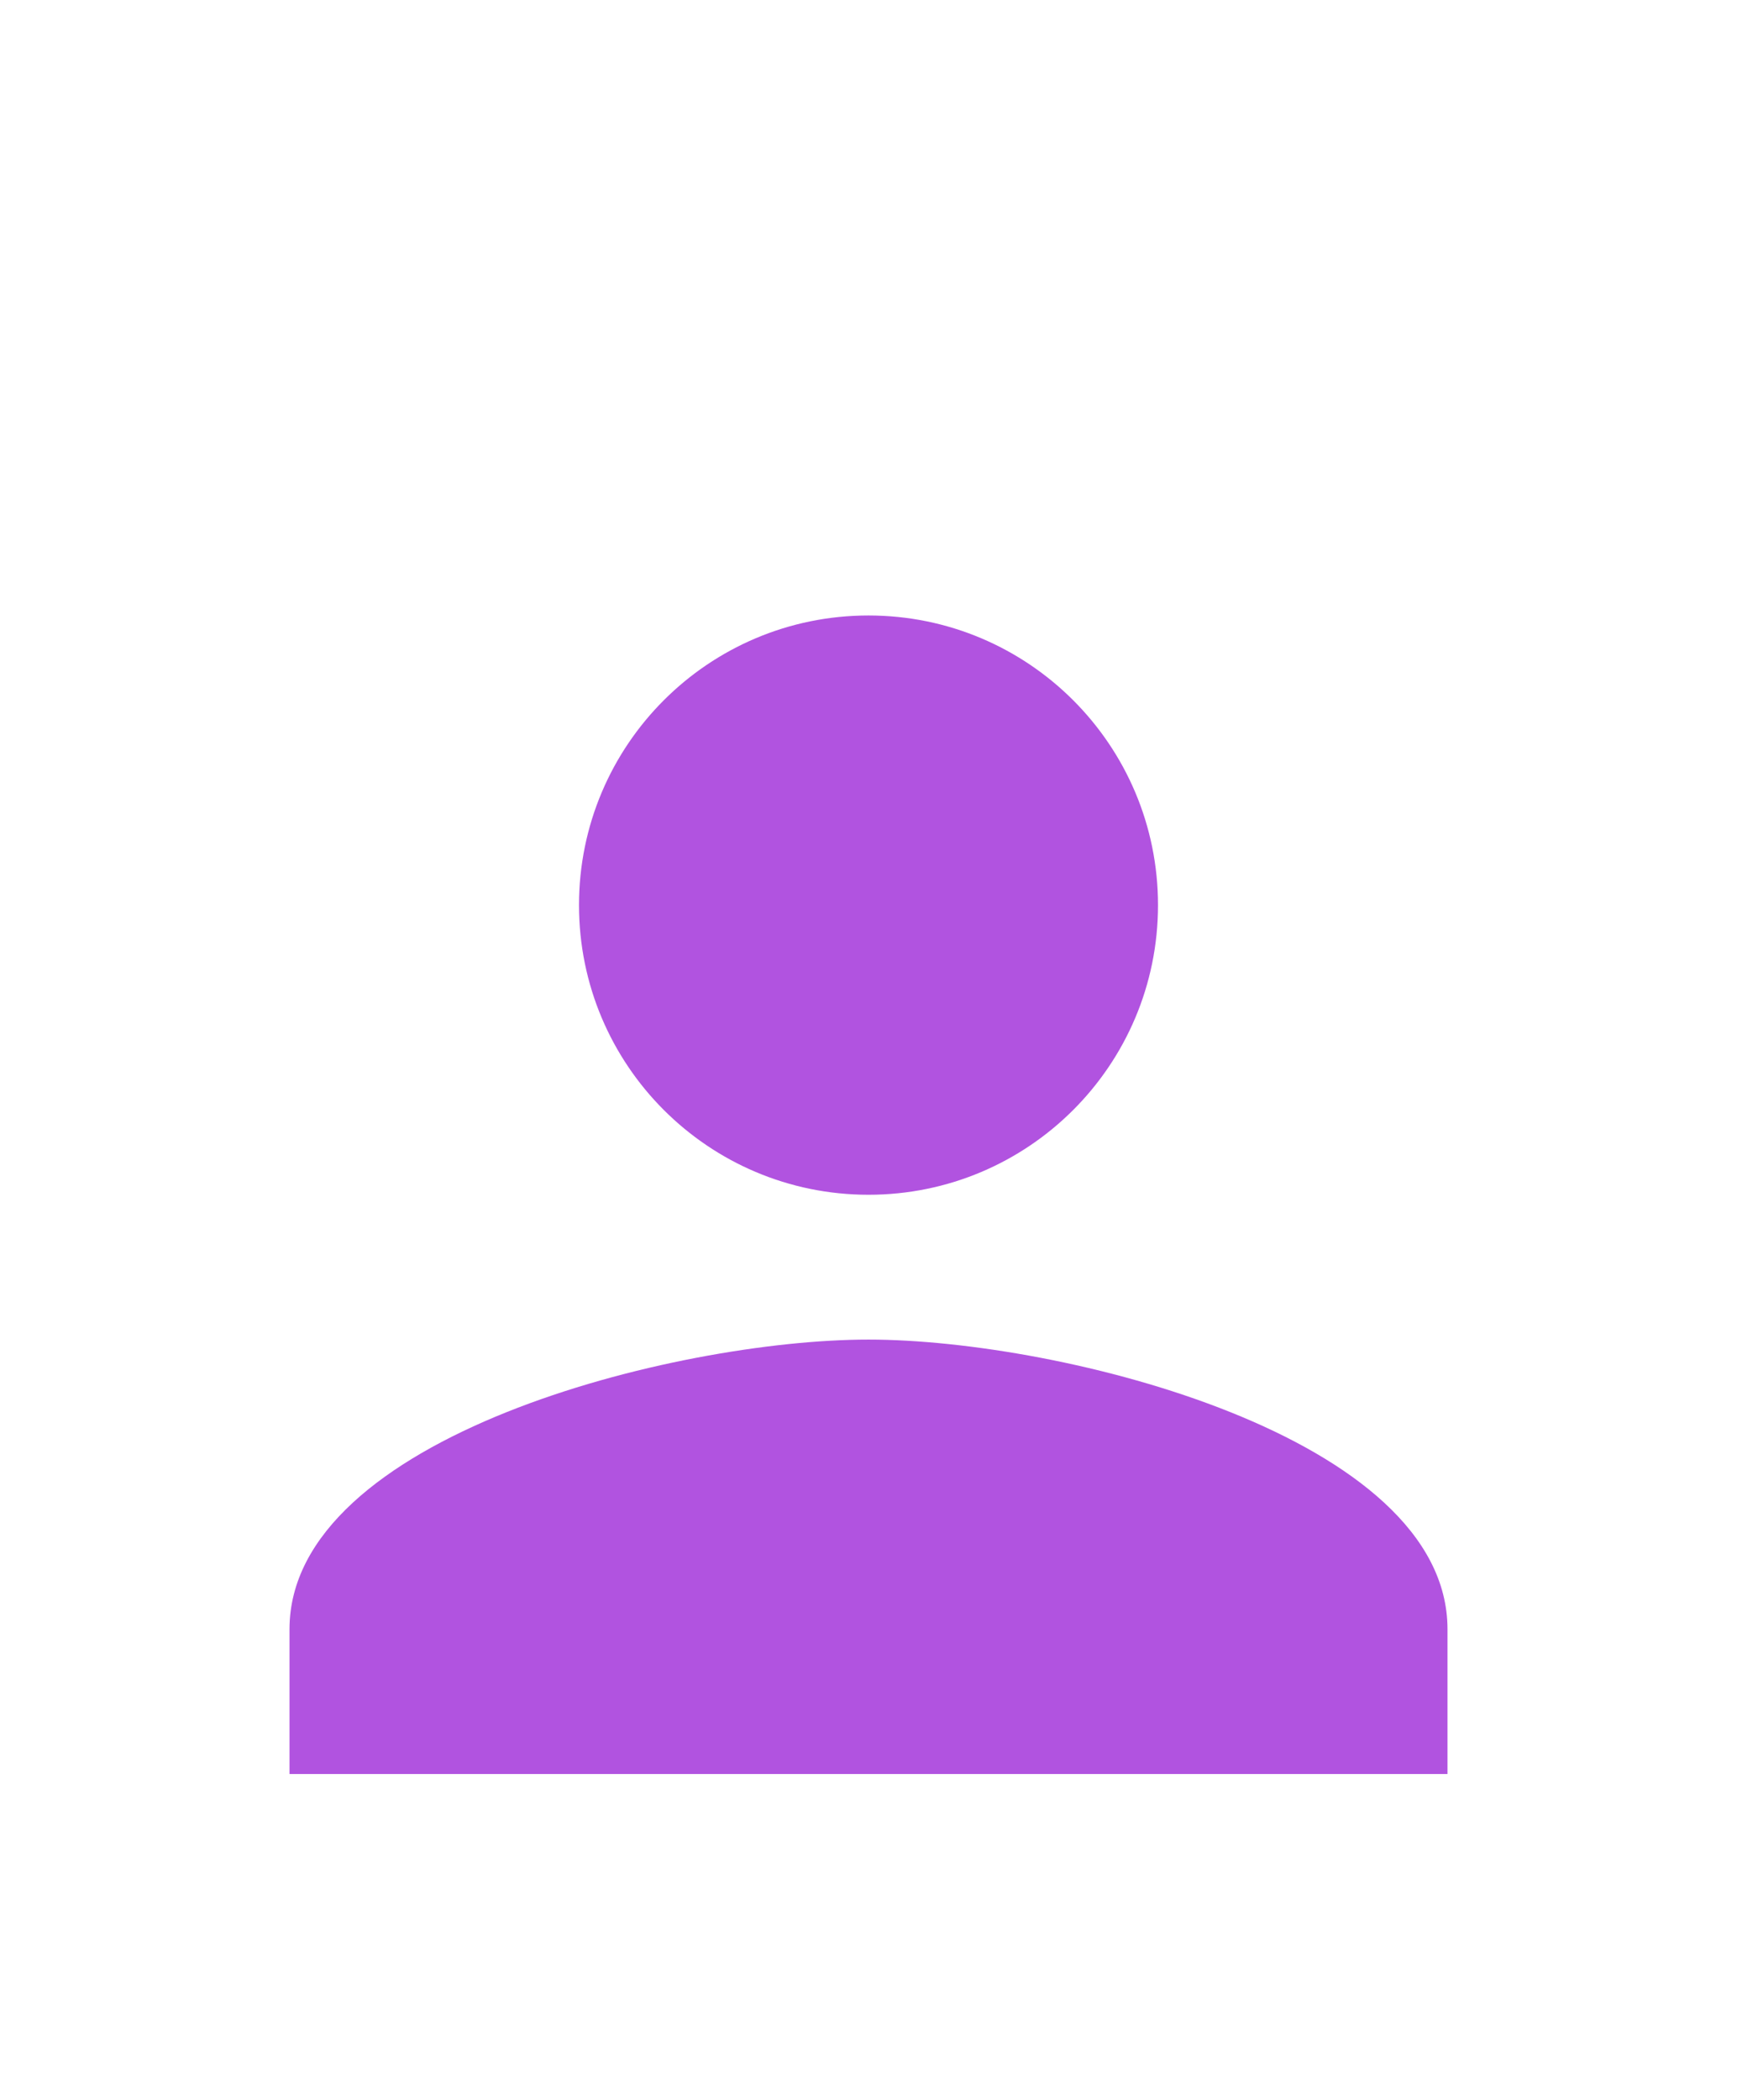 <svg width="24" height="29" viewBox="0 0 24 29" fill="none" xmlns="http://www.w3.org/2000/svg">
<g clip-path="url(#clip0_1_1986)" filter="url(#filter0_d_1_1986)">
<path d="M12 12.5C14.21 12.5 16 10.71 16 8.5C16 6.29 14.21 4.5 12 4.5C9.79 4.5 8 6.29 8 8.5C8 10.71 9.79 12.5 12 12.5ZM12 14.5C9.33 14.5 4 15.84 4 18.5V20.5H20V18.5C20 15.84 14.67 14.5 12 14.5Z" fill="#B153E0"/>
</g>
<defs>
<filter id="filter0_d_1_1986" x="-4" y="0.5" width="32" height="32" filterUnits="userSpaceOnUse" color-interpolation-filters="sRGB">
<feFlood flood-opacity="0" result="BackgroundImageFix"/>
<feColorMatrix in="SourceAlpha" type="matrix" values="0 0 0 0 0 0 0 0 0 0 0 0 0 0 0 0 0 0 127 0" result="hardAlpha"/>
<feOffset dy="4"/>
<feGaussianBlur stdDeviation="2"/>
<feComposite in2="hardAlpha" operator="out"/>
<feColorMatrix type="matrix" values="0 0 0 0 0 0 0 0 0 0 0 0 0 0 0 0 0 0 0.25 0"/>
<feBlend mode="normal" in2="BackgroundImageFix" result="effect1_dropShadow_1_1986"/>
<feBlend mode="normal" in="SourceGraphic" in2="effect1_dropShadow_1_1986" result="shape"/>
</filter>
<clipPath id="clip0_1_1986">
<rect width="24" height="24" fill="white" transform="translate(0 0.5)"/>
</clipPath>
</defs>
</svg>
